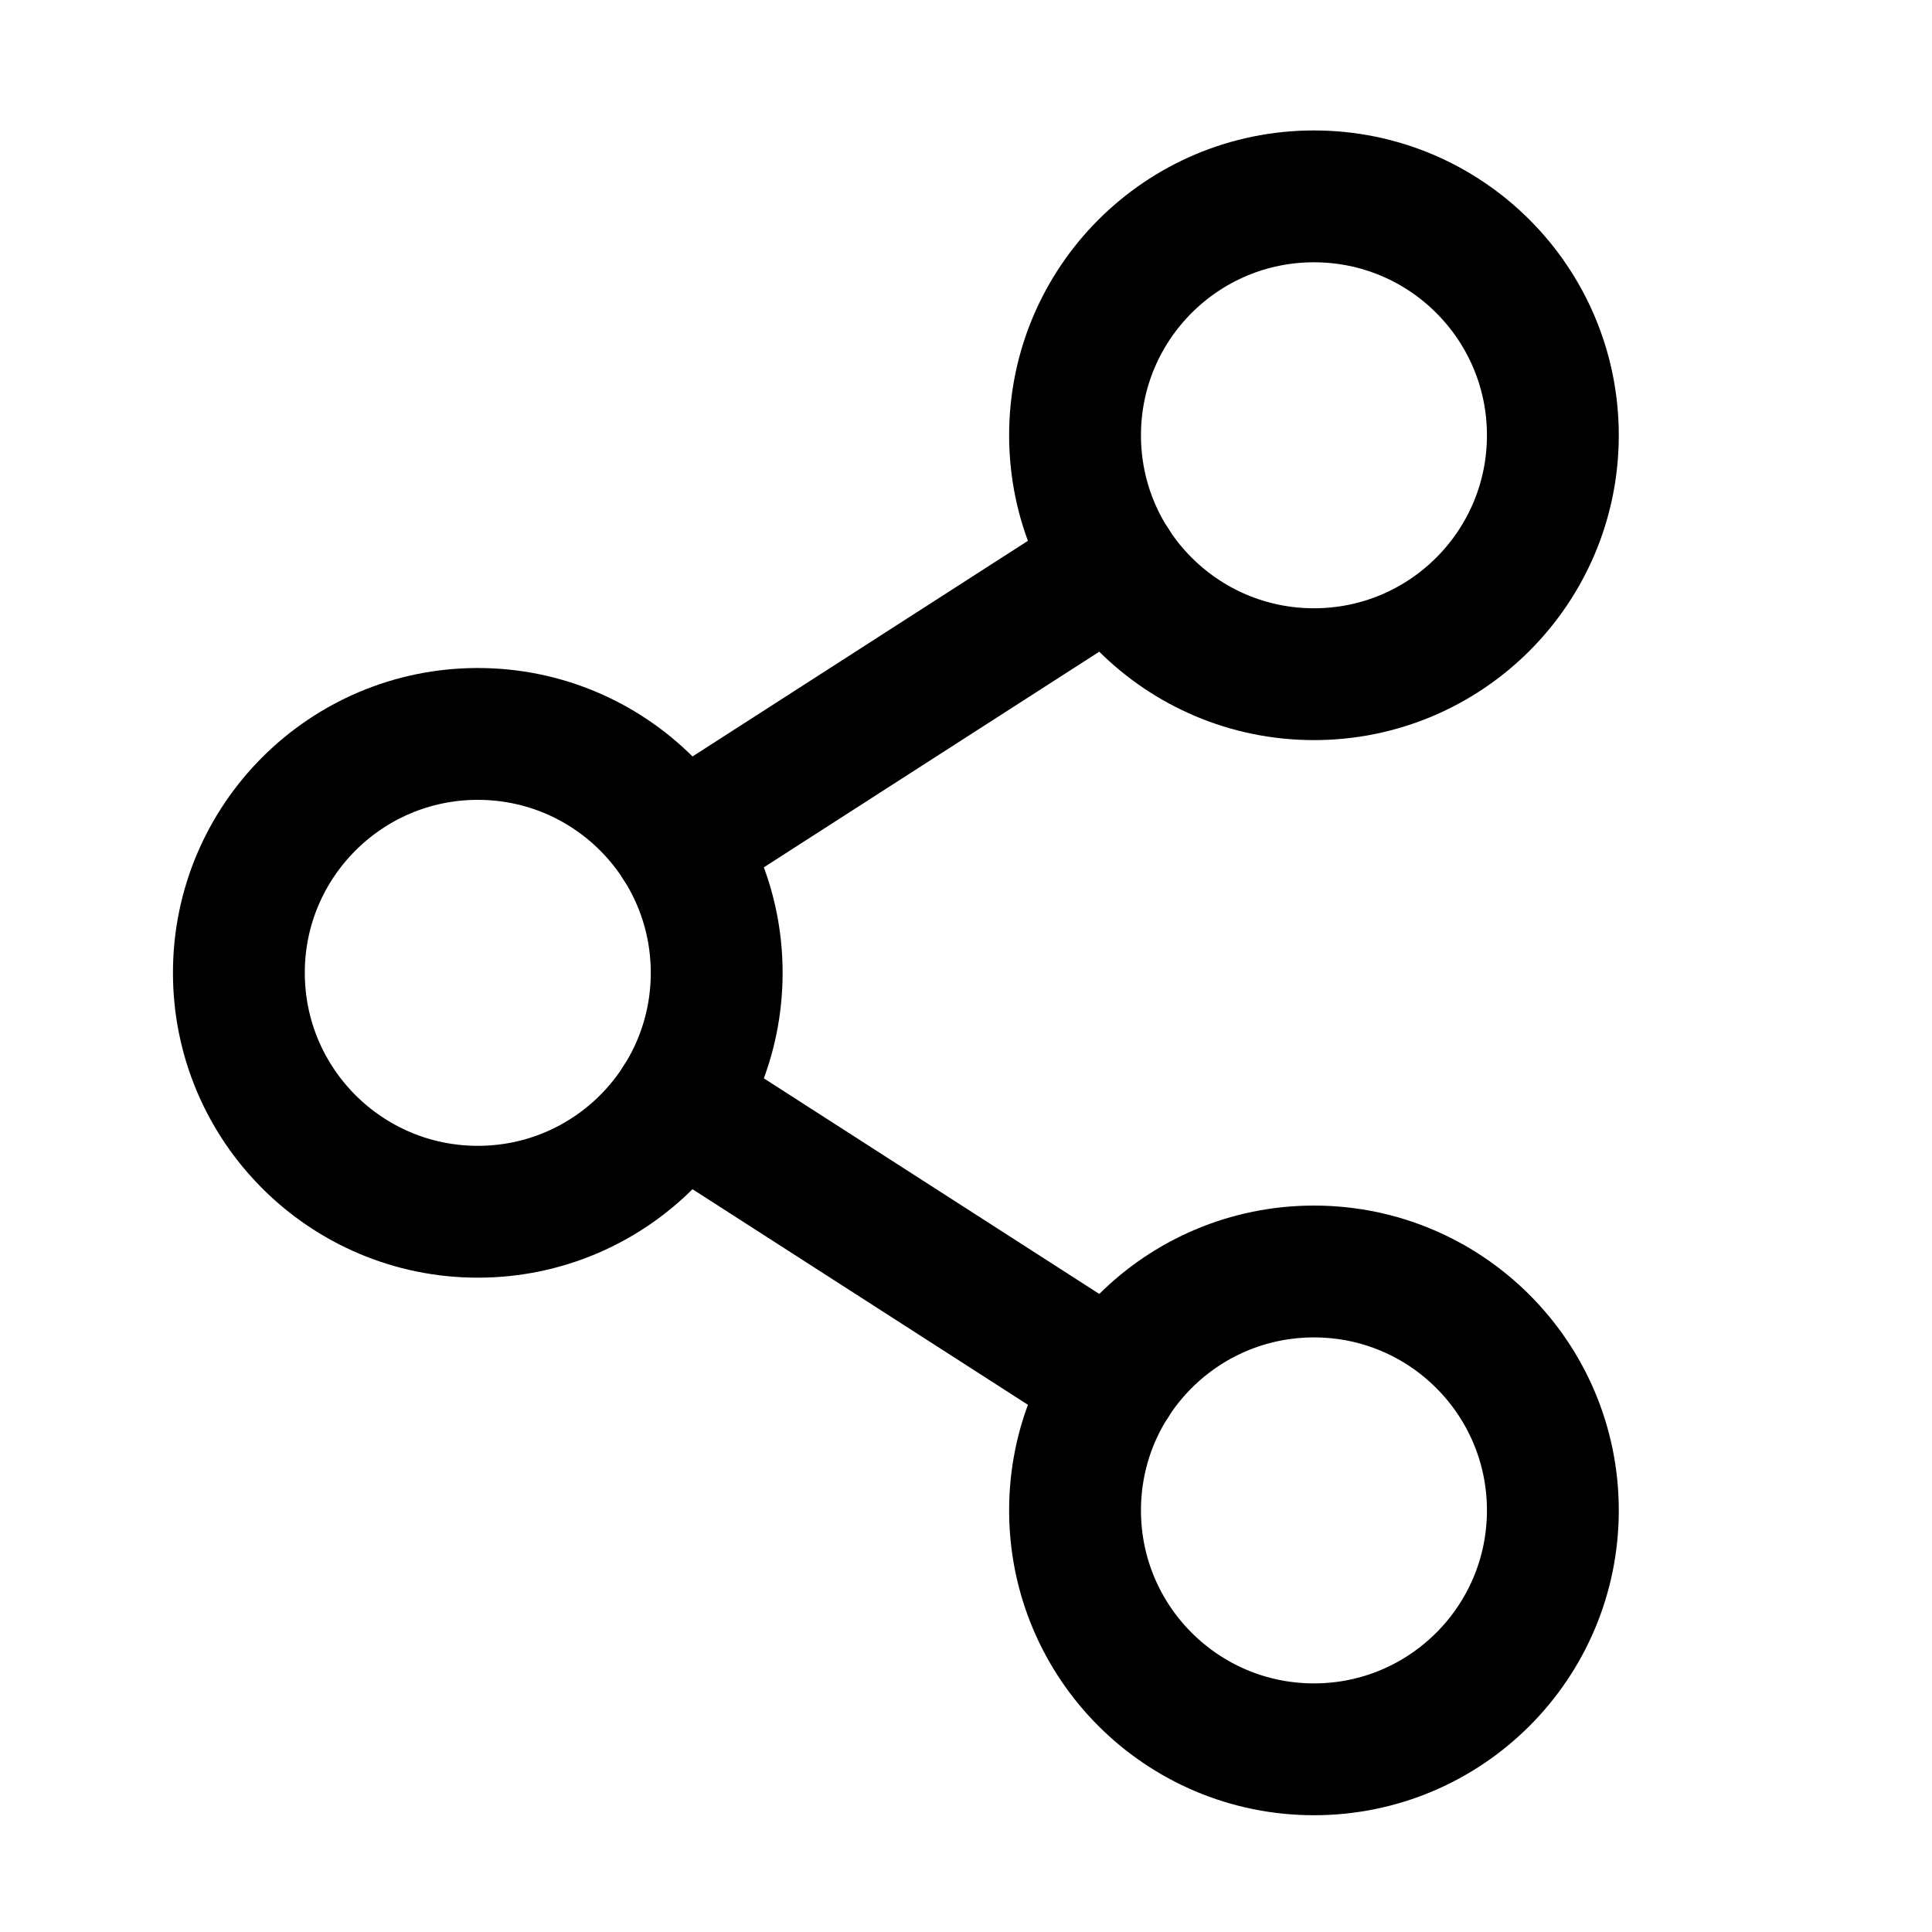 <svg width="25" height="25" viewBox="0 0 25 25" fill="none" xmlns="http://www.w3.org/2000/svg">
<path d="M6.183 15.68C7.89 15.68 9.274 14.296 9.274 12.588C9.274 10.881 7.89 9.497 6.183 9.497C4.476 9.497 3.091 10.881 3.091 12.588C3.091 14.296 4.476 15.68 6.183 15.68Z" stroke="black" stroke-width="1.706" stroke-linecap="round" stroke-linejoin="round"/>
<path d="M17.003 22.636C18.71 22.636 20.094 21.252 20.094 19.544C20.094 17.837 18.71 16.453 17.003 16.453C15.295 16.453 13.911 17.837 13.911 19.544C13.911 21.252 15.295 22.636 17.003 22.636Z" stroke="black" stroke-width="1.706" stroke-linecap="round" stroke-linejoin="round"/>
<path d="M17.003 8.724C18.71 8.724 20.094 7.34 20.094 5.633C20.094 3.925 18.71 2.541 17.003 2.541C15.295 2.541 13.911 3.925 13.911 5.633C13.911 7.34 15.295 8.724 17.003 8.724Z" stroke="black" stroke-width="1.706" stroke-linecap="round" stroke-linejoin="round"/>
<path d="M14.403 7.304L8.783 10.917" stroke="black" stroke-width="1.706" stroke-linecap="round" stroke-linejoin="round"/>
<path d="M8.783 14.26L14.403 17.872" stroke="black" stroke-width="1.706" stroke-linecap="round" stroke-linejoin="round"/>
</svg>
